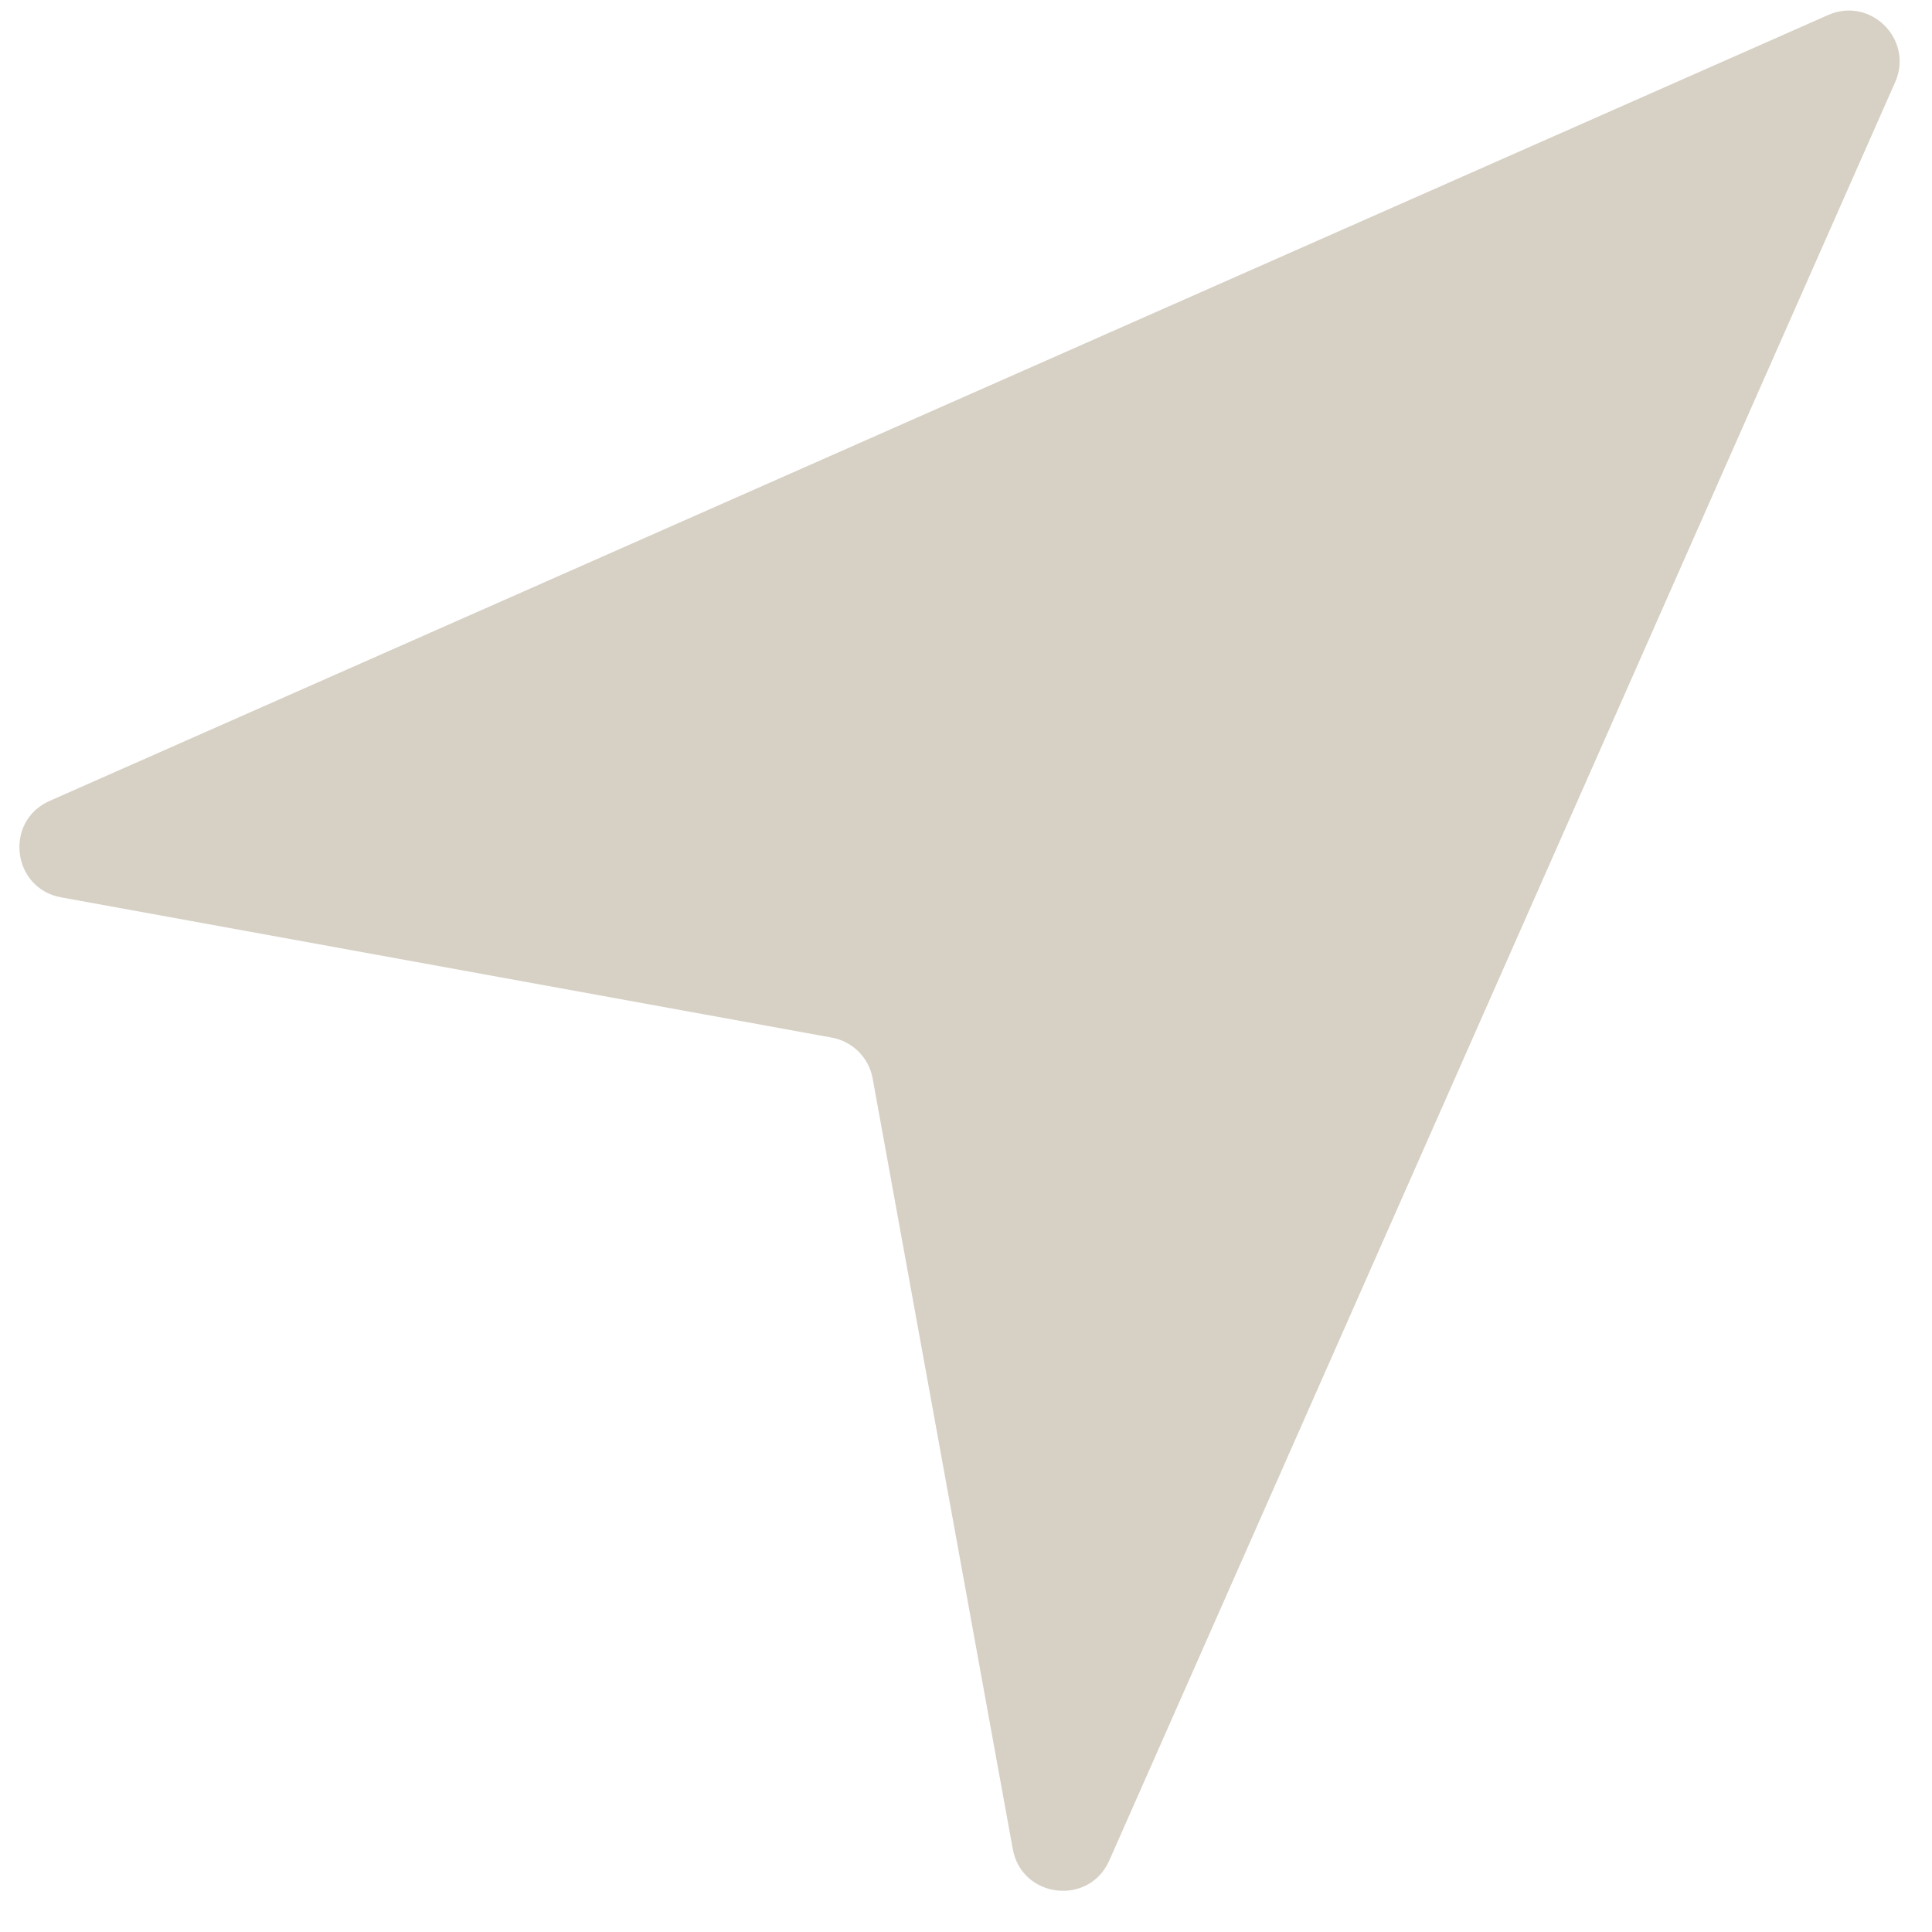 <svg width="19" height="19" viewBox="0 0 19 19" fill="none" xmlns="http://www.w3.org/2000/svg">
<path d="M8.18 10.204L0.602 8.825C0.117 8.737 0.038 8.075 0.489 7.876L17.978 0.148C18.396 -0.037 18.822 0.389 18.638 0.807L10.909 18.297C10.71 18.747 10.048 18.669 9.96 18.184L8.582 10.606C8.545 10.401 8.384 10.241 8.18 10.204Z" fill="#D7D0C4"/>
</svg>
